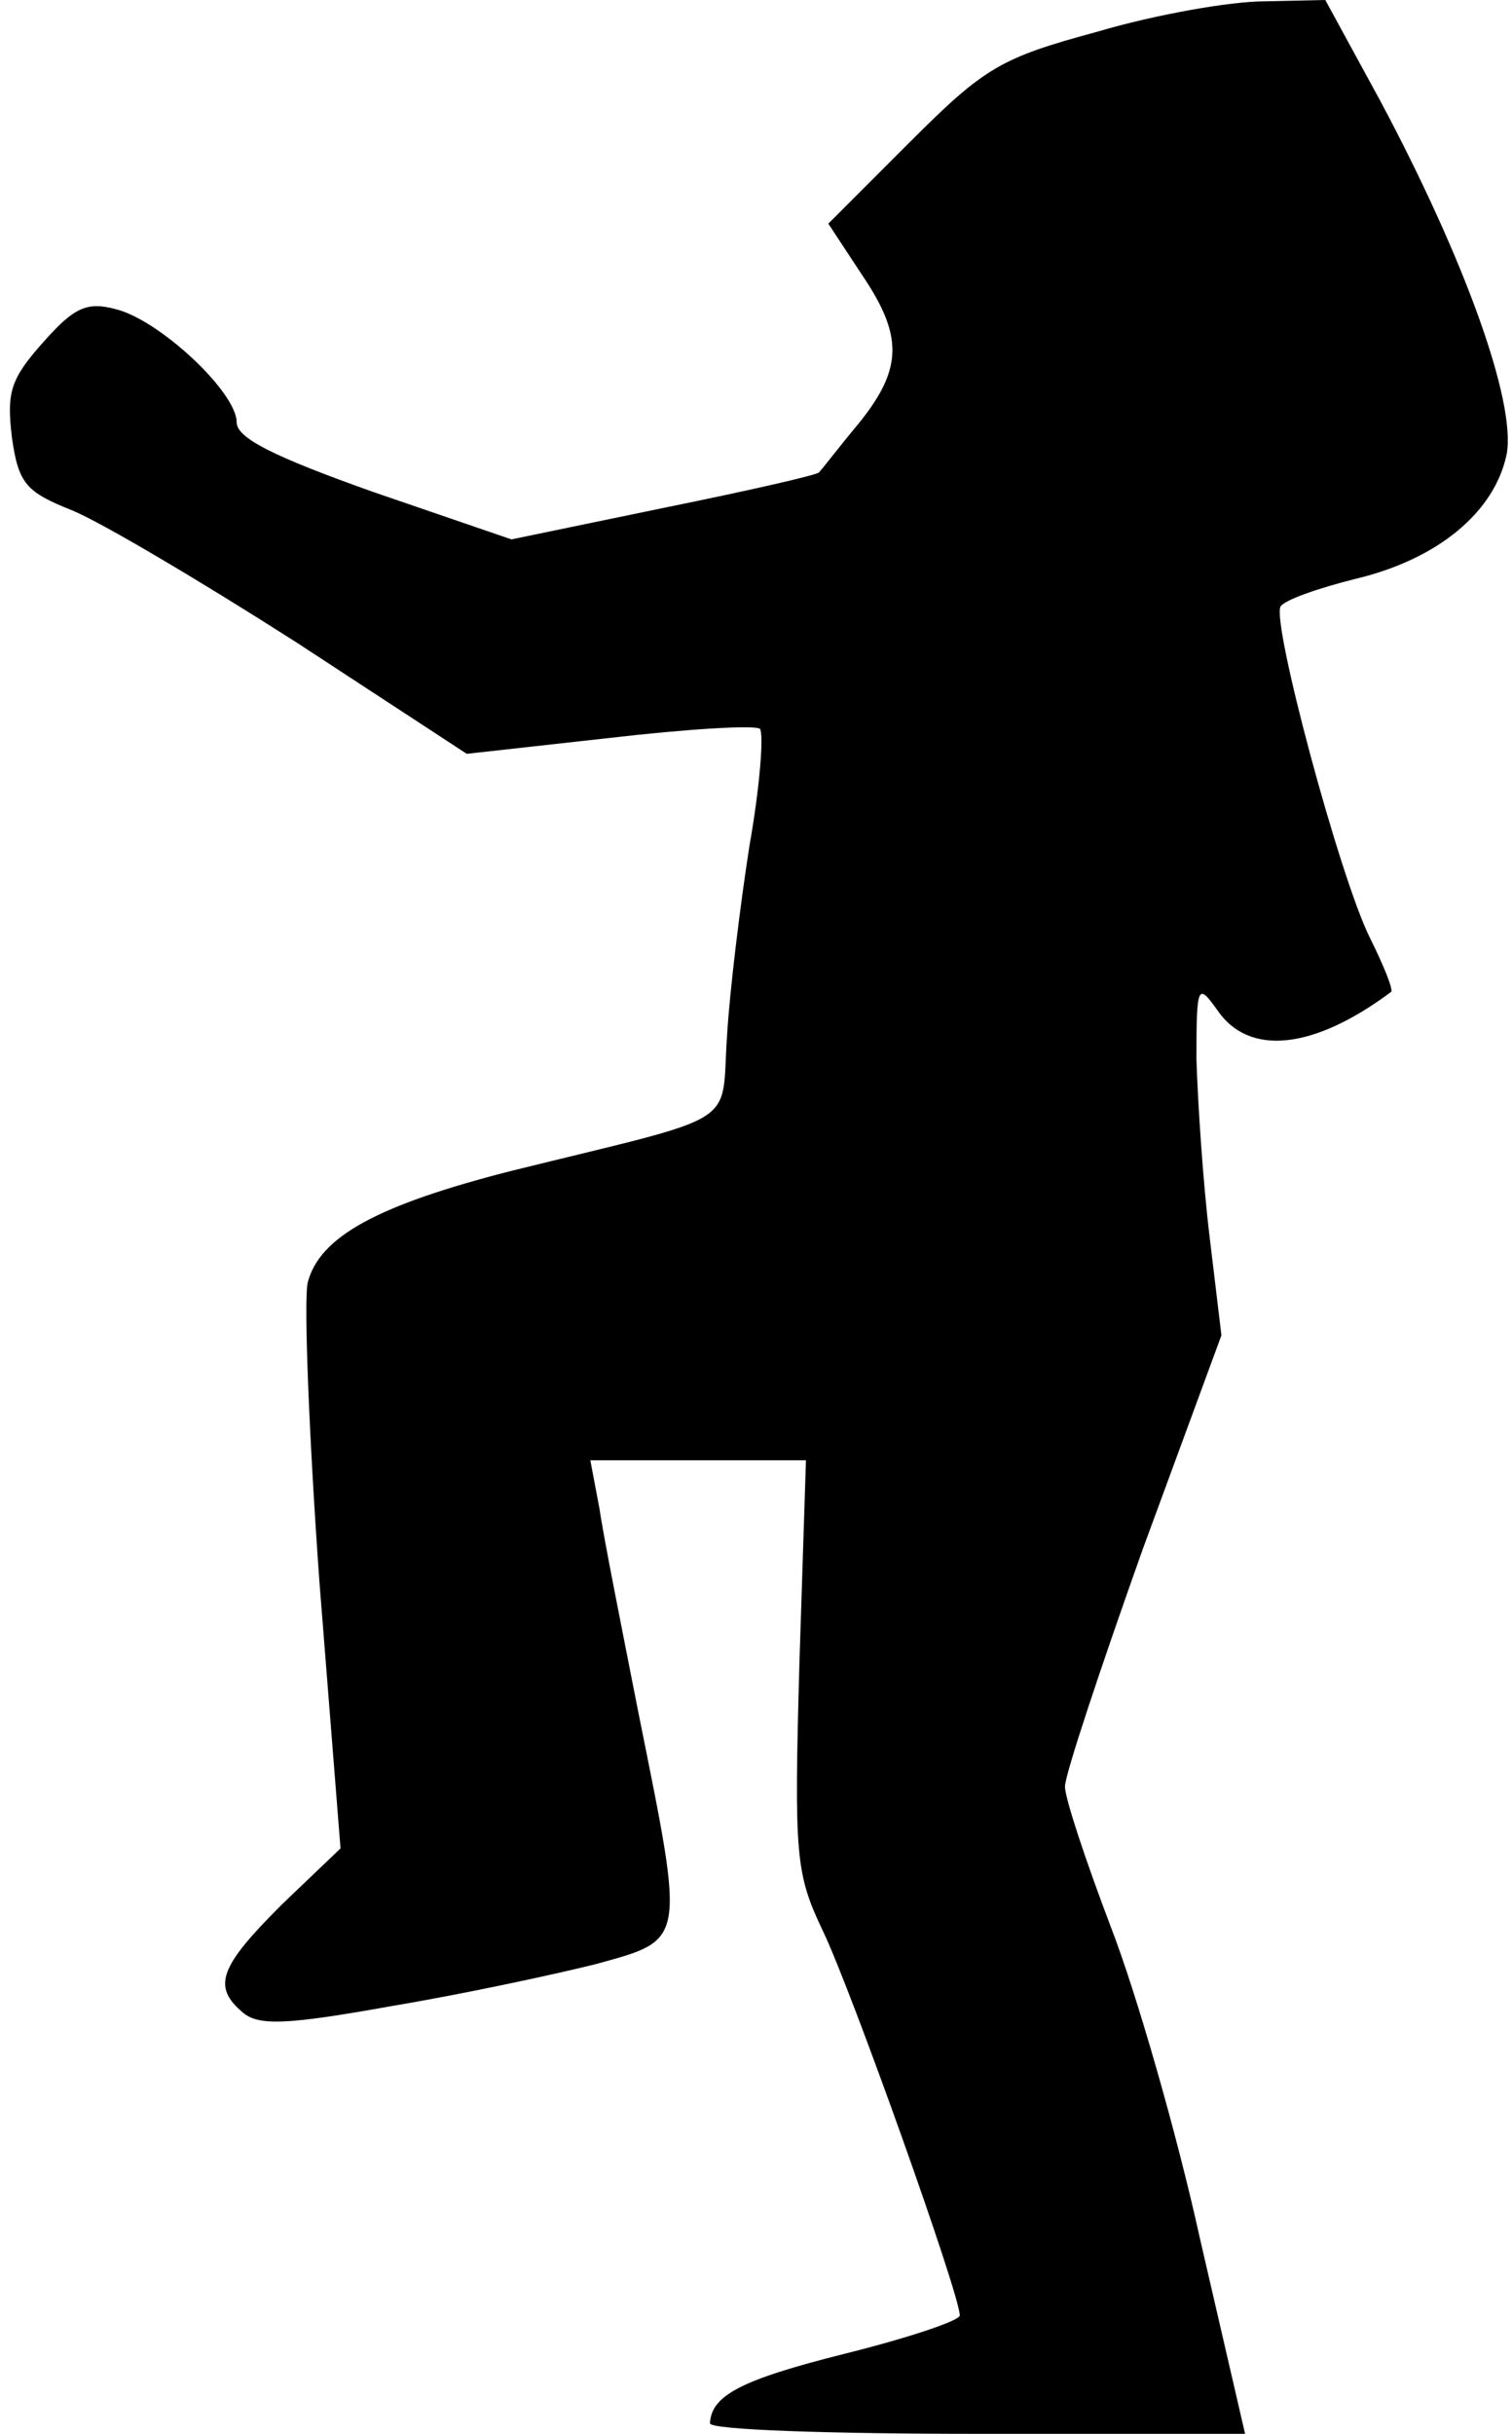 <?xml version="1.0" standalone="no"?>
<!DOCTYPE svg PUBLIC "-//W3C//DTD SVG 20010904//EN"
 "http://www.w3.org/TR/2001/REC-SVG-20010904/DTD/svg10.dtd">
<svg version="1.0" xmlns="http://www.w3.org/2000/svg"
 width="115pt" height="185pt" viewBox="0 0 115 185"
 preserveAspectRatio="xMidYMid meet">
<g transform="translate(0,185) scale(0.1,-0.1)"
fill="#000000" stroke="none">
<path fill="#000000" stroke="none" d="M835 1826 c-74 -20 -86 -27 -143 -84
l-62 -62 25 -38 c32 -47 32 -72 -2 -114 -15 -18 -28 -35 -30 -37 -1 -2 -54
-14 -118 -27 l-116 -24 -105 36 c-76 27 -104 41 -104 53 0 23 -59 78 -92 86
-22 6 -32 1 -55 -25 -25 -28 -28 -38 -24 -72 5 -36 11 -42 46 -56 22 -9 98
-54 170 -100 l130 -85 108 12 c60 7 111 10 115 7 3 -4 0 -44 -8 -89 -7 -45
-15 -110 -17 -144 -5 -71 14 -59 -164 -103 -102 -26 -146 -50 -155 -85 -3 -14
1 -117 9 -228 l16 -202 -45 -43 c-47 -47 -53 -62 -29 -82 12 -10 34 -9 112 5
54 9 124 24 156 32 69 19 68 15 33 189 -13 66 -27 136 -30 157 l-7 37 82 0 82
0 -5 -155 c-4 -146 -3 -159 18 -203 22 -46 104 -276 104 -292 0 -4 -39 -17
-87 -29 -80 -20 -102 -32 -103 -53 0 -5 92 -8 203 -8 l204 0 -34 147 c-18 82
-49 189 -68 238 -19 50 -35 98 -35 107 0 9 27 90 59 180 l60 163 -9 75 c-5 41
-9 102 -10 135 0 57 1 58 16 37 24 -35 73 -30 132 14 2 1 -5 19 -16 41 -23 46
-75 240 -68 252 3 5 29 14 57 21 63 15 106 51 115 95 7 40 -32 148 -96 268
l-42 77 -46 -1 c-26 0 -83 -10 -127 -23z"/>
</g>
</svg>
